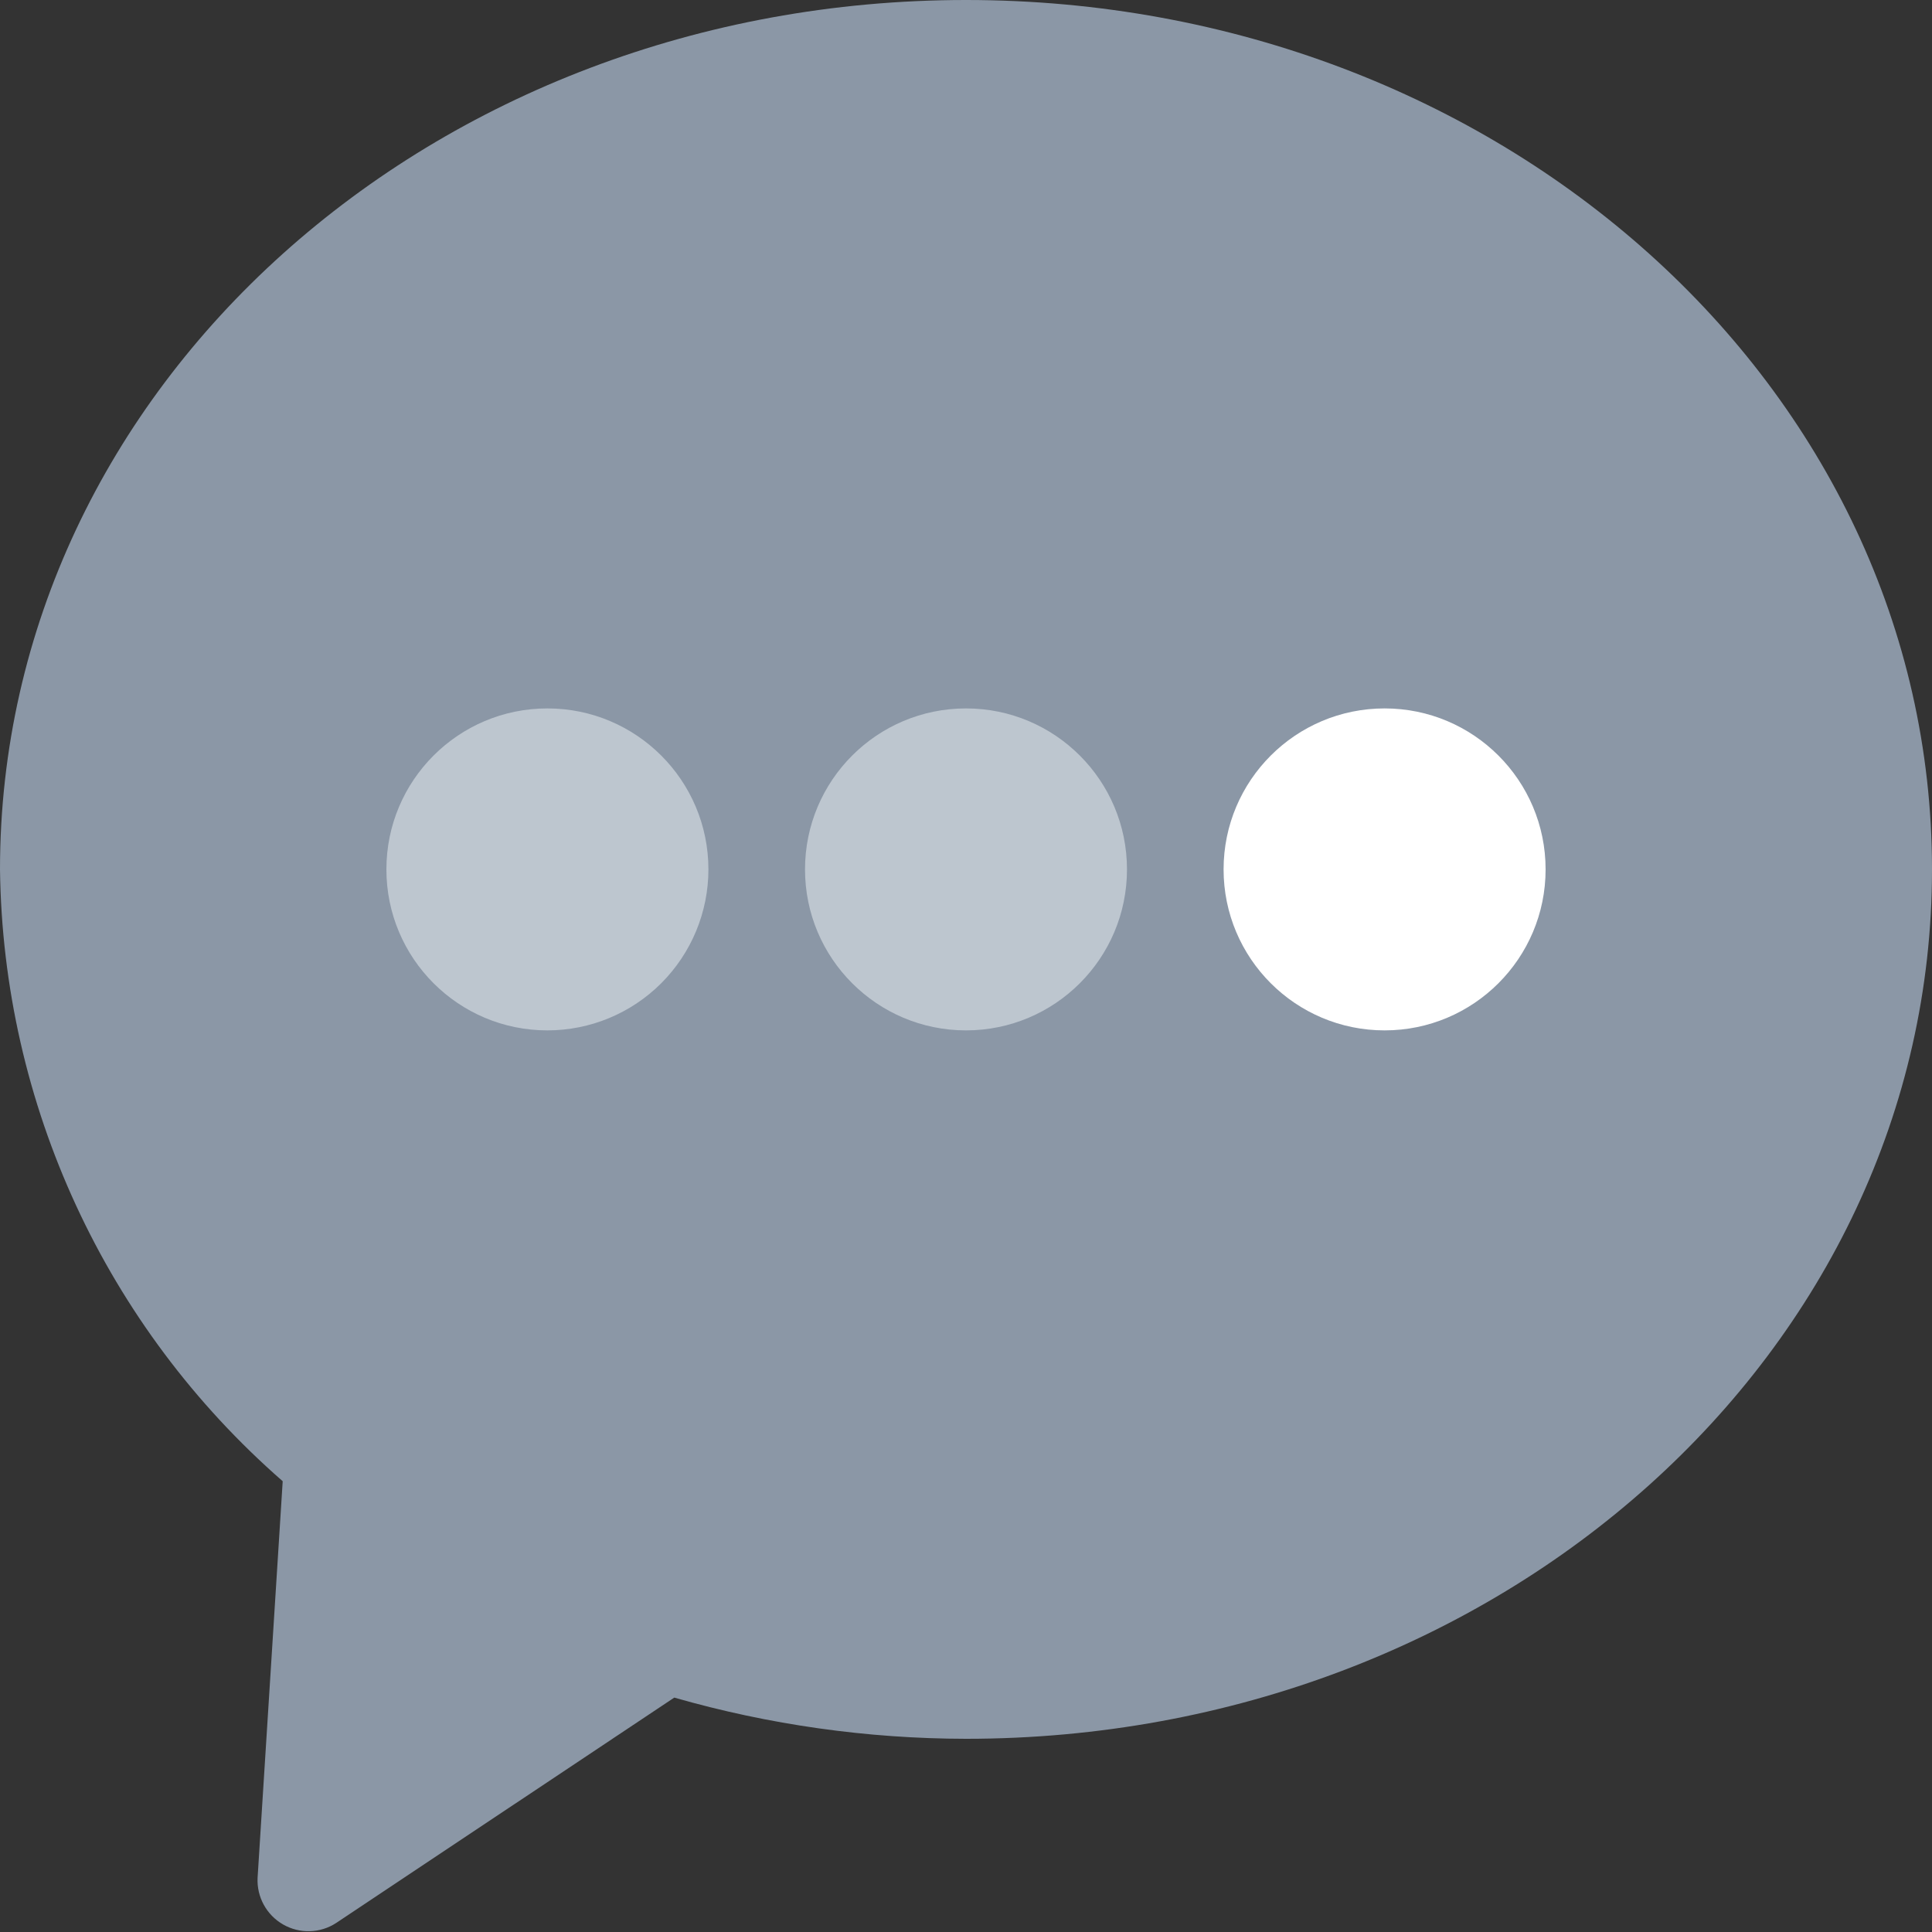 <?xml version="1.0" encoding="UTF-8"?>
<svg width="40px" height="40px" viewBox="0 0 40 40" version="1.1" xmlns="http://www.w3.org/2000/svg" xmlns:xlink="http://www.w3.org/1999/xlink">
    <rect x="0" y="0" width="40" height="40" fill="#333333" stroke="none"/>
    <!-- Generator: Sketch 49.1 (51147) - http://www.bohemiancoding.com/sketch -->
    <title>chat-alt</title>
    <desc>Created with Sketch.</desc>
    <defs></defs>
    <g id="小程序新设计" stroke="none" stroke-width="1" fill="none" fill-rule="evenodd">
        <g id="鹰眼" transform="translate(-261, -1240)">
            <g id="chat-alt" transform="translate(261, 1240)">
                <path d="M20,0 C8.96,0 0,8 0,18 C0.06,22.863 2.189,27.469 5.853,30.667 L5.333,38.88 C5.314,39.275 5.518,39.647 5.861,39.844 C6.204,40.041 6.629,40.029 6.96,39.813 L13.96,35.147 C15.924,35.71 17.957,35.997 20,36 C31.04,36 40,28 40,18 C40,8 31.04,0 20,0 Z" id="Shape" fill="#8B97A6" fill-rule="nonzero"></path>
                <path d="M11.333,21.333 C9.492,21.333 8,19.841 8,18 C8,16.159 9.492,14.667 11.333,14.667 C13.174,14.667 14.667,16.159 14.667,18 C14.667,18.884 14.315,19.732 13.69,20.357 C13.065,20.982 12.217,21.333 11.333,21.333 Z" id="Path" fill="#BDC6CF"></path>
                <path d="M20,21.333 C18.159,21.333 16.667,19.841 16.667,18 C16.667,16.159 18.159,14.667 20,14.667 C21.841,14.667 23.333,16.159 23.333,18 C23.333,19.841 21.841,21.333 20,21.333 Z" id="Path" fill="#BDC6CF"></path>
                <path d="M28.667,21.333 C26.826,21.333 25.333,19.841 25.333,18 C25.333,16.159 26.826,14.667 28.667,14.667 C30.508,14.667 32,16.159 32,18 C32,19.841 30.508,21.333 28.667,21.333 Z" id="Path" fill="#FFFFFF"></path>
            </g>
        </g>
    </g>
</svg>